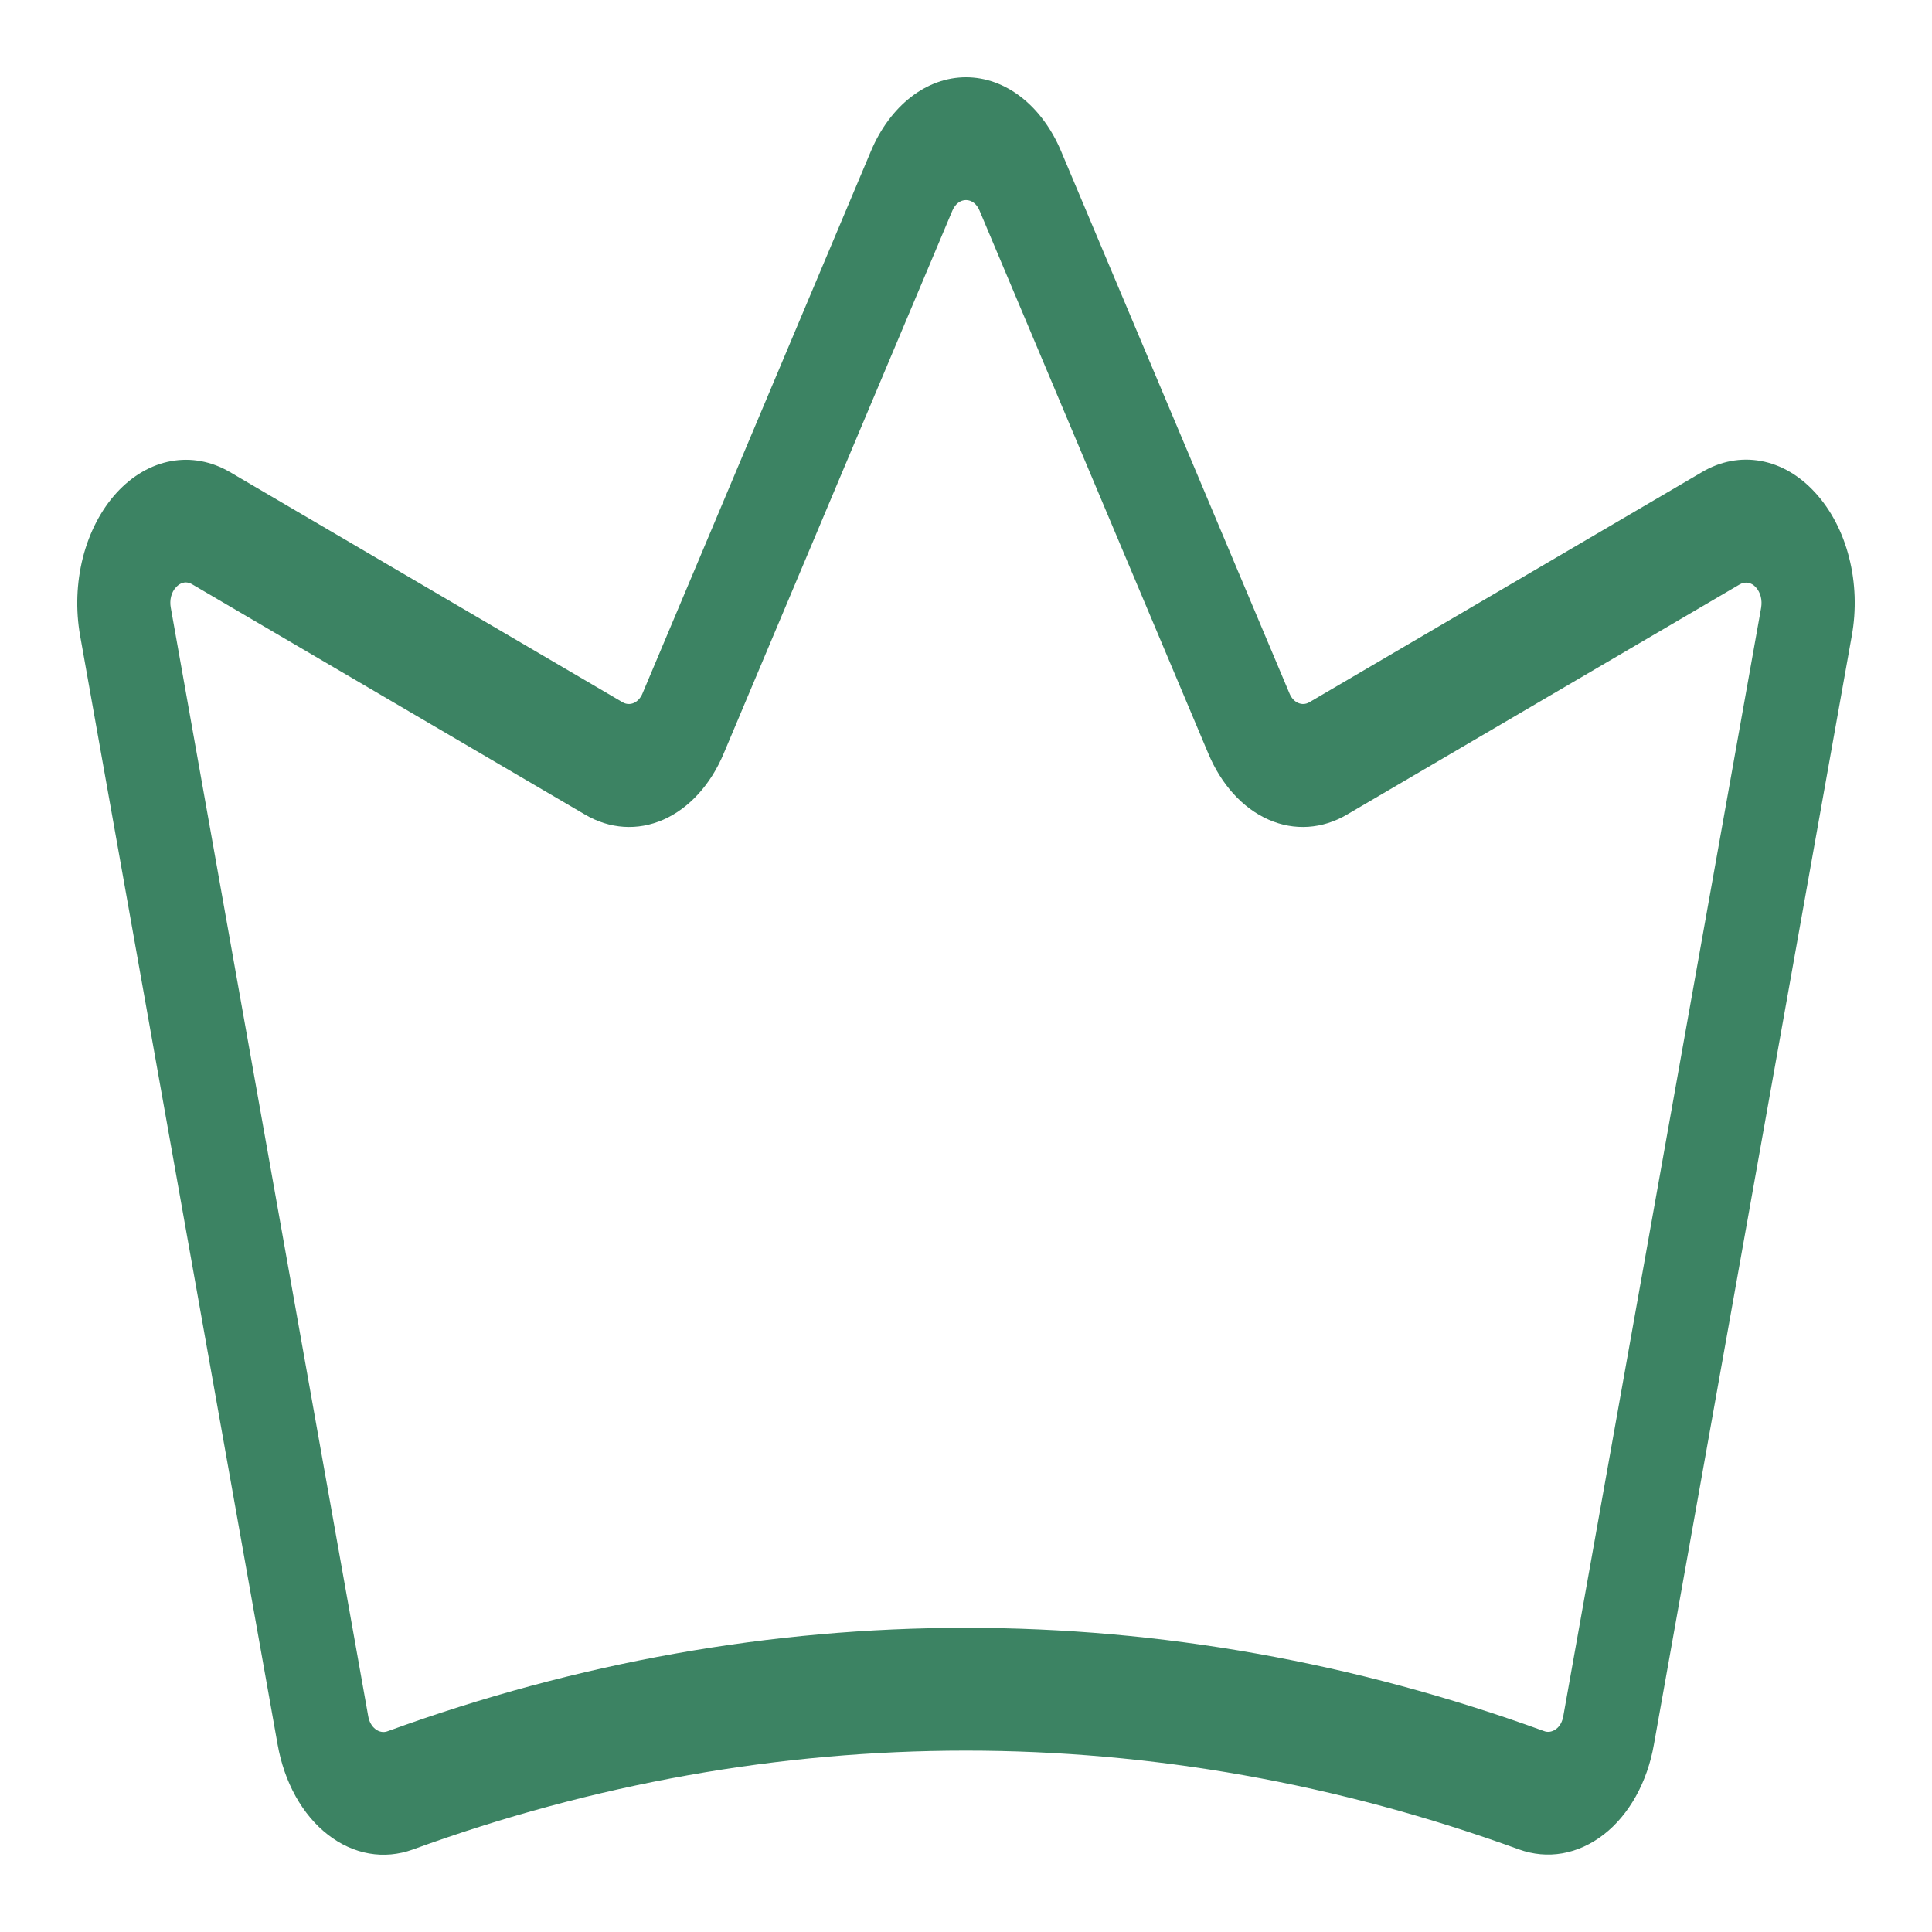 <svg width="25" height="25" viewBox="0 0 25 25" fill="none" xmlns="http://www.w3.org/2000/svg">
<path d="M23.49 6.376C23.289 6.155 23.045 6.012 22.785 5.965C22.526 5.918 22.261 5.968 22.022 6.11L16.943 9.087C16.897 9.114 16.846 9.117 16.798 9.096C16.75 9.075 16.71 9.032 16.686 8.973L13.729 1.953C13.607 1.664 13.429 1.424 13.213 1.256C12.997 1.088 12.751 1 12.5 1C12.249 1 12.003 1.088 11.787 1.256C11.571 1.424 11.393 1.664 11.271 1.953L8.314 8.973C8.29 9.031 8.25 9.075 8.202 9.096C8.154 9.117 8.102 9.114 8.056 9.087L2.976 6.109C2.737 5.969 2.473 5.92 2.214 5.967C1.955 6.014 1.711 6.156 1.509 6.376C1.308 6.596 1.157 6.886 1.073 7.213C0.99 7.54 0.977 7.891 1.037 8.227L3.592 22.572C3.635 22.815 3.714 23.044 3.826 23.245C3.938 23.446 4.08 23.615 4.243 23.741C4.407 23.869 4.589 23.951 4.777 23.984C4.966 24.017 5.158 23.999 5.341 23.933C10.024 22.227 14.97 22.227 19.654 23.931C19.837 23.997 20.029 24.015 20.217 23.982C20.406 23.949 20.588 23.866 20.752 23.739C20.915 23.613 21.056 23.444 21.168 23.244C21.28 23.043 21.36 22.814 21.402 22.571L23.962 8.228C24.023 7.892 24.011 7.541 23.927 7.213C23.844 6.886 23.692 6.596 23.49 6.376ZM22.789 7.865L20.229 22.207C20.223 22.242 20.212 22.274 20.197 22.302C20.181 22.331 20.161 22.355 20.138 22.372C20.113 22.391 20.087 22.403 20.059 22.408C20.031 22.413 20.003 22.41 19.976 22.399C15.081 20.619 9.913 20.619 5.019 22.401C4.992 22.412 4.964 22.415 4.936 22.41C4.908 22.405 4.881 22.393 4.857 22.374C4.834 22.356 4.814 22.333 4.798 22.304C4.782 22.276 4.771 22.244 4.765 22.209V22.209L2.21 7.864C2.201 7.816 2.202 7.765 2.214 7.718C2.226 7.671 2.248 7.63 2.278 7.599C2.313 7.56 2.357 7.537 2.404 7.536C2.432 7.537 2.461 7.545 2.487 7.561L7.567 10.539C7.888 10.729 8.251 10.753 8.585 10.606C8.918 10.459 9.198 10.152 9.367 9.745L12.324 2.725C12.342 2.684 12.367 2.649 12.398 2.625C12.429 2.601 12.464 2.589 12.5 2.589C12.536 2.589 12.571 2.601 12.602 2.625C12.633 2.649 12.658 2.684 12.675 2.725L15.633 9.745C15.802 10.152 16.081 10.459 16.415 10.606C16.748 10.753 17.112 10.729 17.433 10.539L22.512 7.562C22.546 7.542 22.584 7.535 22.621 7.541C22.658 7.548 22.693 7.568 22.721 7.6C22.75 7.631 22.772 7.673 22.784 7.719C22.796 7.766 22.797 7.816 22.789 7.864V7.865Z" fill="#3C8363"/>
</svg>
